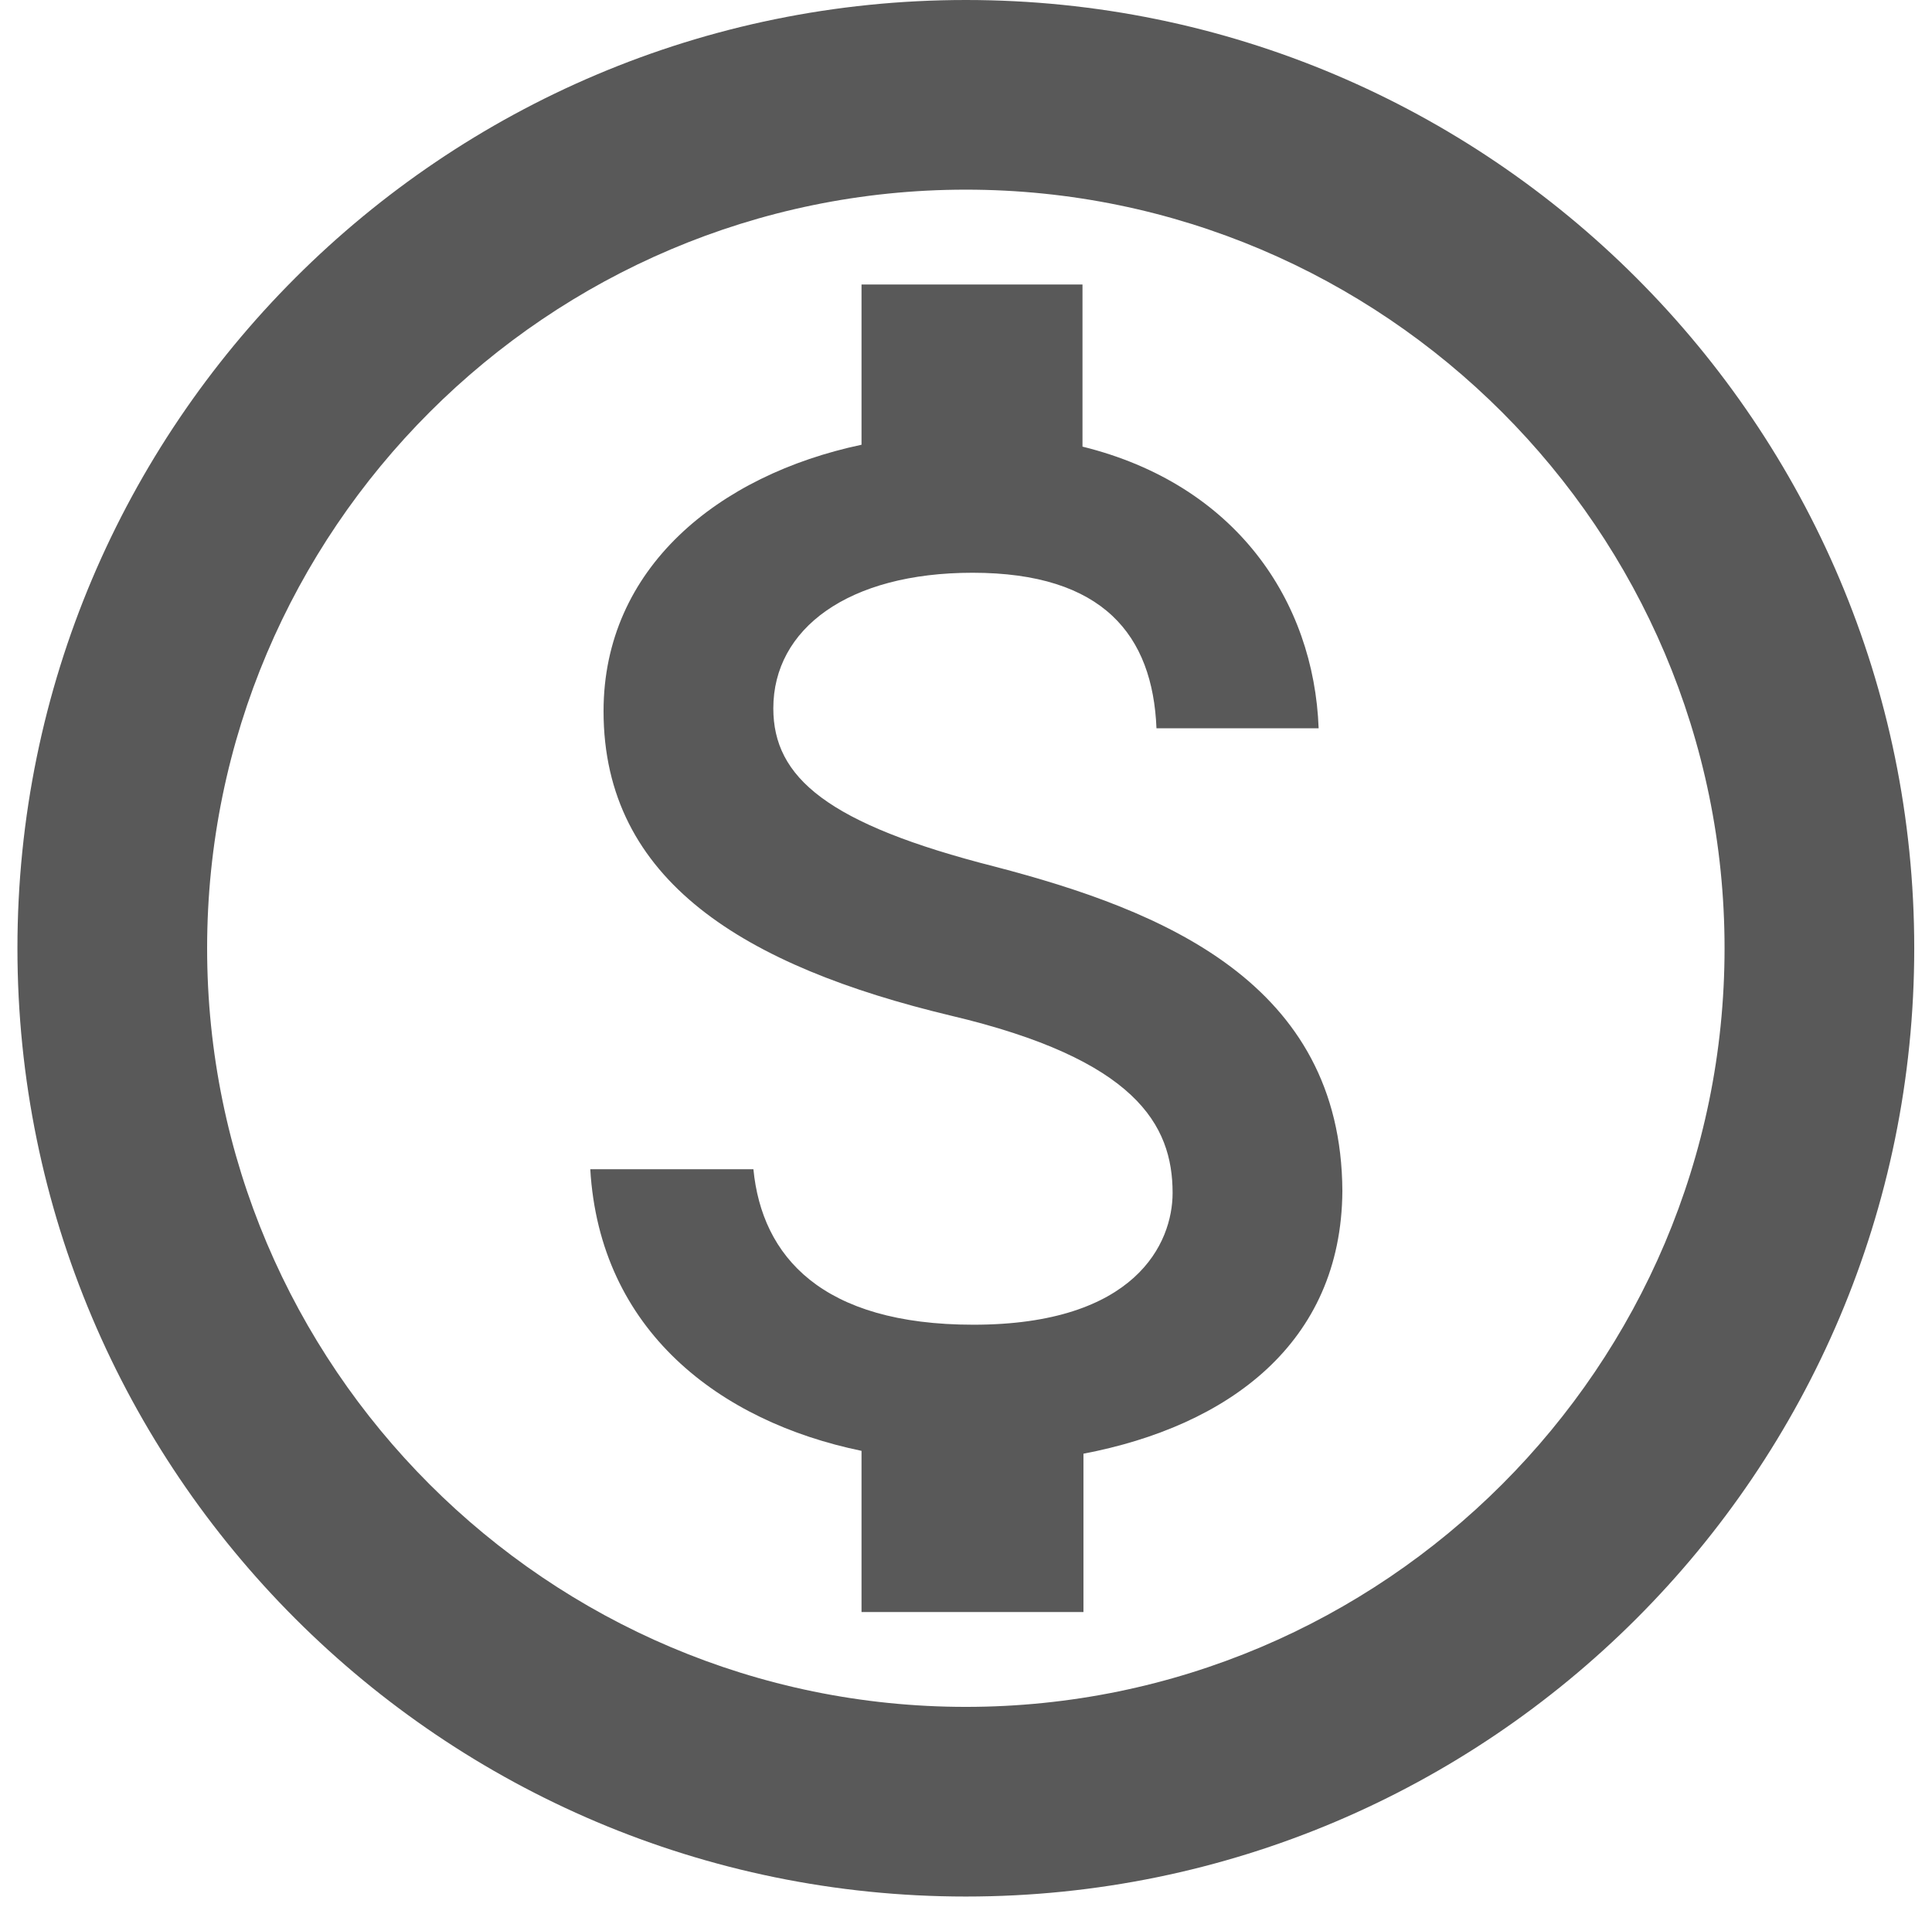 <svg width="78" height="77" viewBox="0 0 78 77" fill="none" xmlns="http://www.w3.org/2000/svg">
<path fill-rule="evenodd" clip-rule="evenodd" d="M38.994 0C17.858 0 0.704 17.154 0.704 38.29C0.704 59.425 17.858 76.579 38.994 76.579C60.13 76.579 77.283 59.425 77.283 38.29C77.283 17.154 60.13 0 38.994 0ZM38.994 68.921C22.108 68.921 8.362 55.175 8.362 38.29C8.362 21.404 22.108 7.658 38.994 7.658C55.879 7.658 69.625 21.404 69.625 38.29C69.625 55.175 55.879 68.921 38.994 68.921ZM31.221 28.602C31.221 31.398 33.403 33.274 40.181 34.997C46.92 36.758 54.156 39.668 54.195 48.092C54.156 54.256 49.562 57.587 43.742 58.698V65.092H34.782V58.583C29.038 57.396 24.214 53.72 23.831 47.211H30.417C30.761 50.734 33.174 53.49 39.3 53.49C45.847 53.49 47.341 50.198 47.341 48.168C47.341 45.411 45.847 42.77 38.381 41.008C30.072 39.017 24.367 35.571 24.367 28.717C24.367 22.936 29 19.183 34.782 17.958V11.487H43.703V18.034C49.906 19.566 53.046 24.276 53.237 29.406H46.69C46.537 25.654 44.546 23.127 39.262 23.127C34.246 23.127 31.221 25.386 31.221 28.602Z" fill="#595959"/>
</svg>
